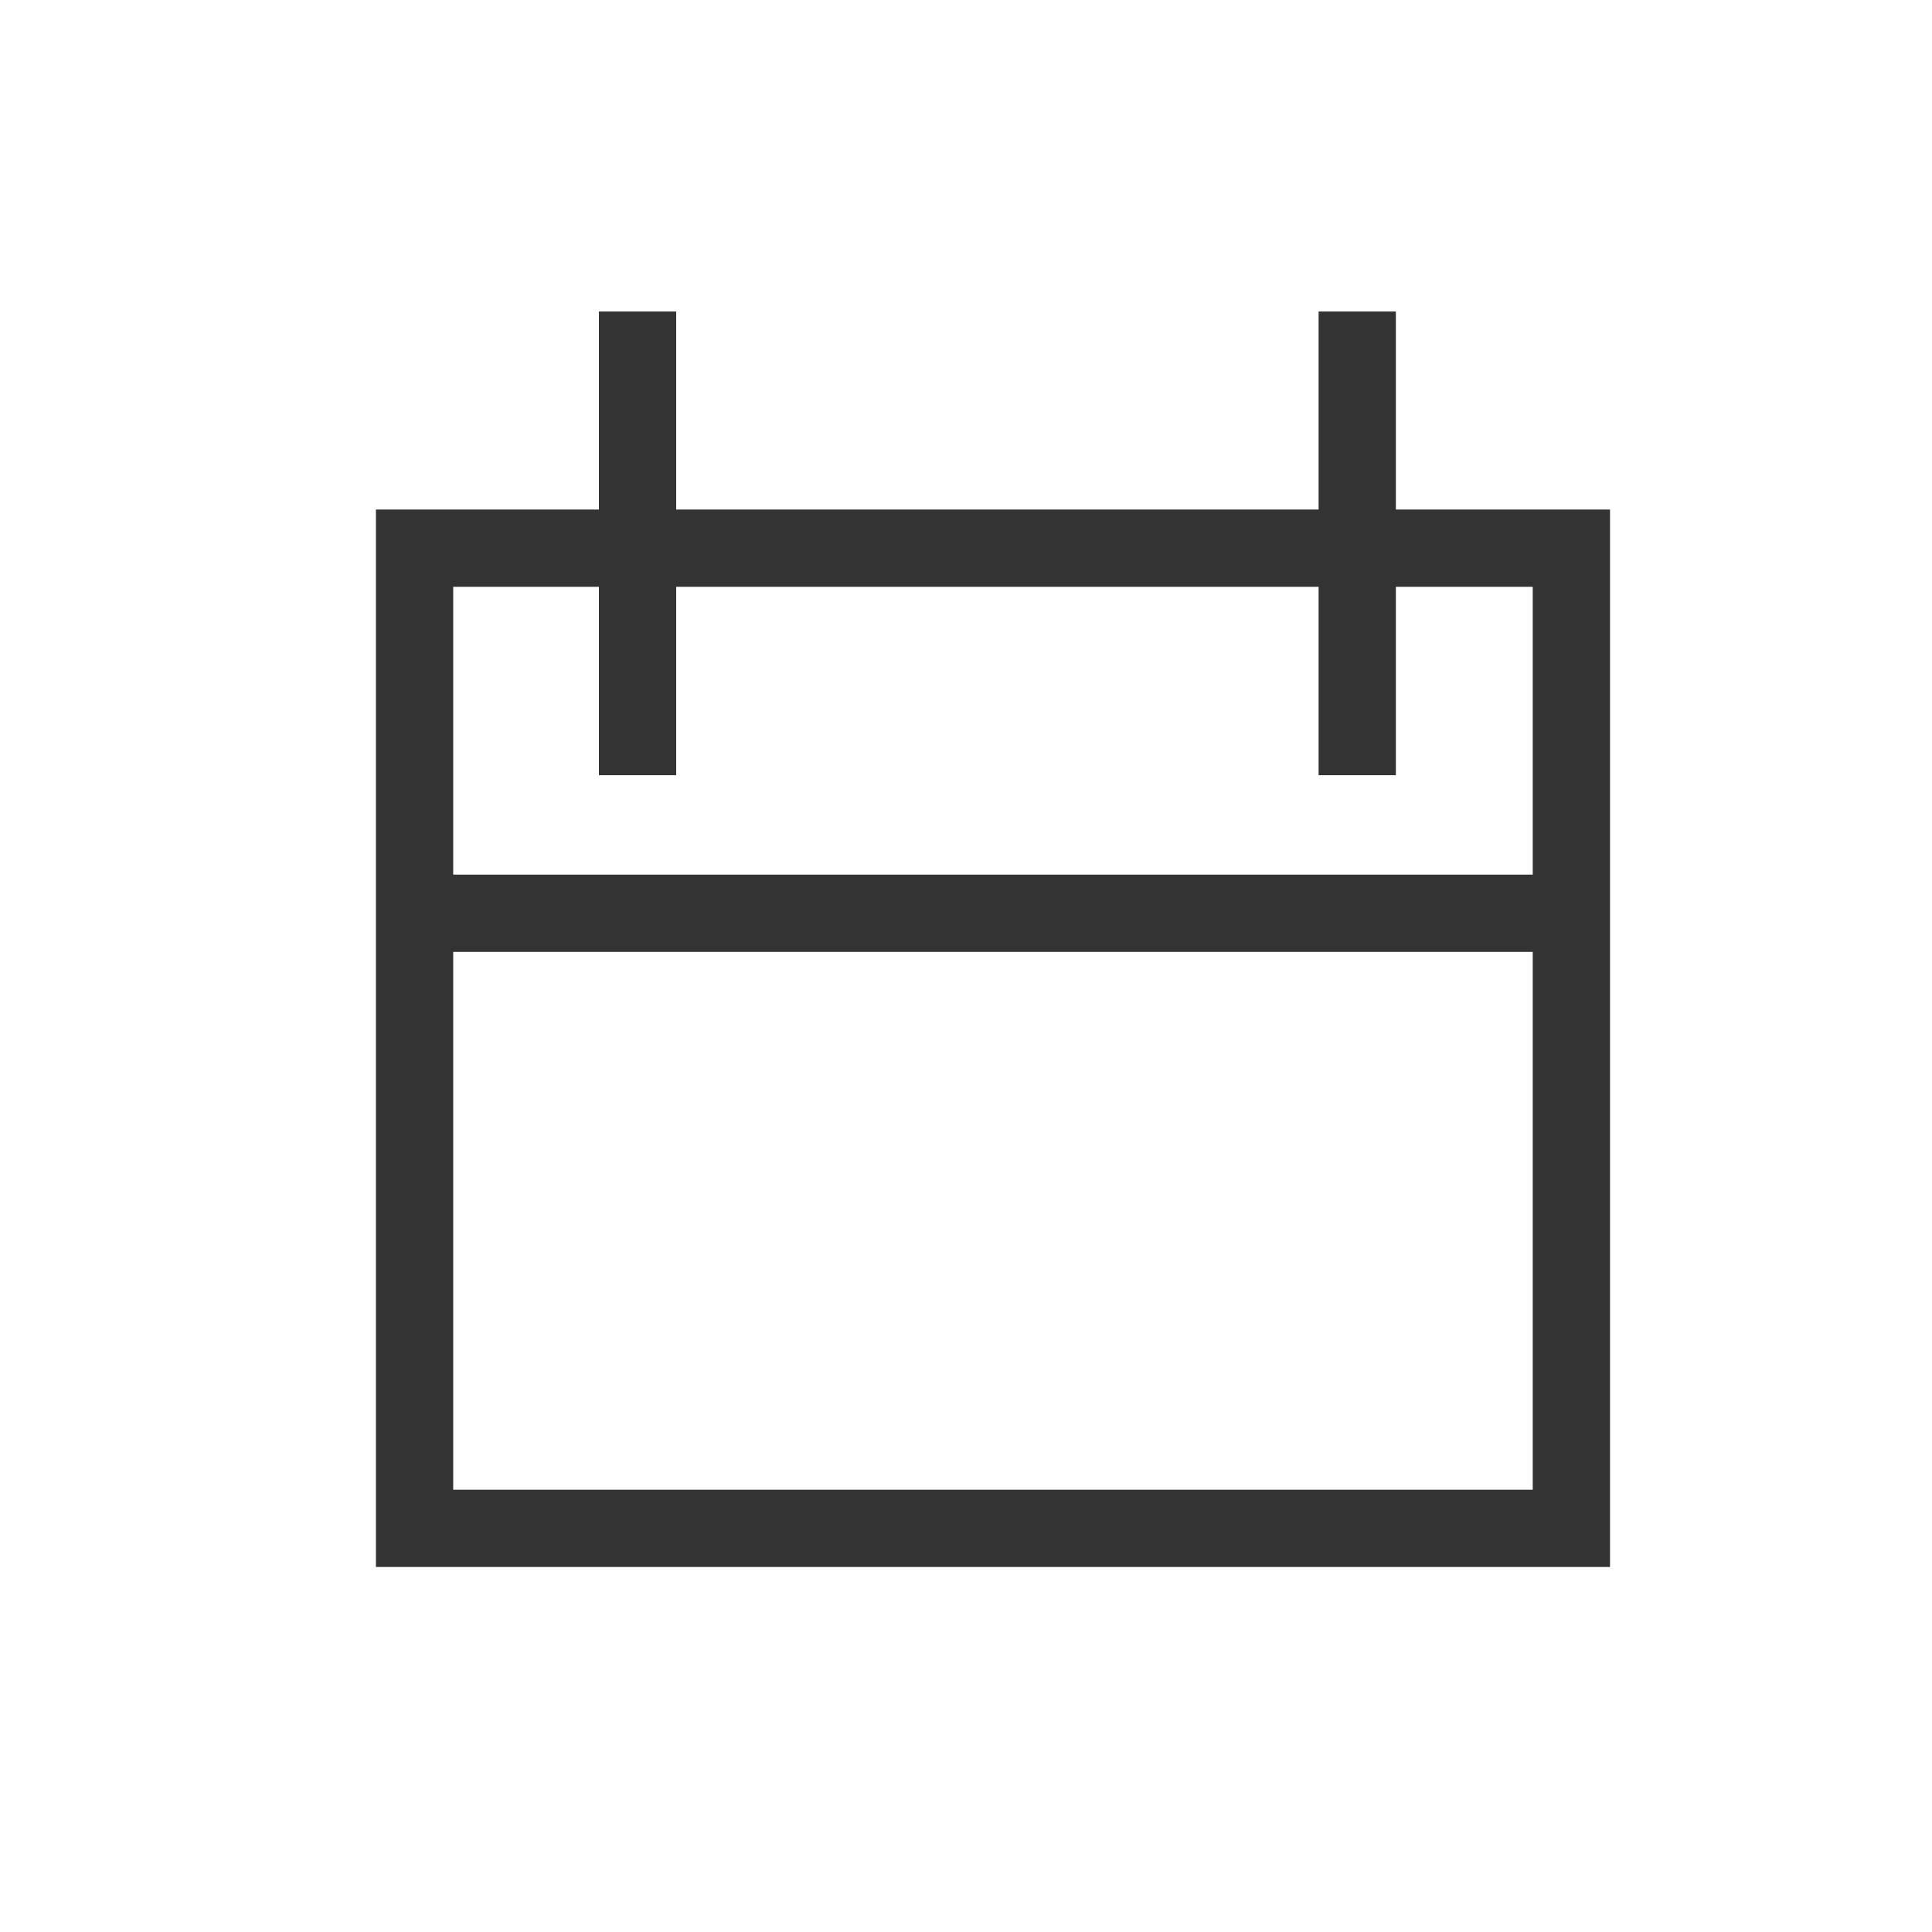 <svg t="1685779397787" class="icon" viewBox="0 0 1024 1024" version="1.1" xmlns="http://www.w3.org/2000/svg" p-id="4207" width="200" height="200"><path d="M853.34 830.525H199.25V270.07h654.09v560.456z m-613.13-40.96h572.17V311.03H240.21v478.536z" fill="#333333" p-id="4208"></path><path d="M317.44 165.11h40.96v245.76h-40.96zM698.88 165.11h40.96v245.76h-40.96zM219.73 463.565h613.13v40.96H219.73z" fill="#333333" p-id="4209"></path></svg>